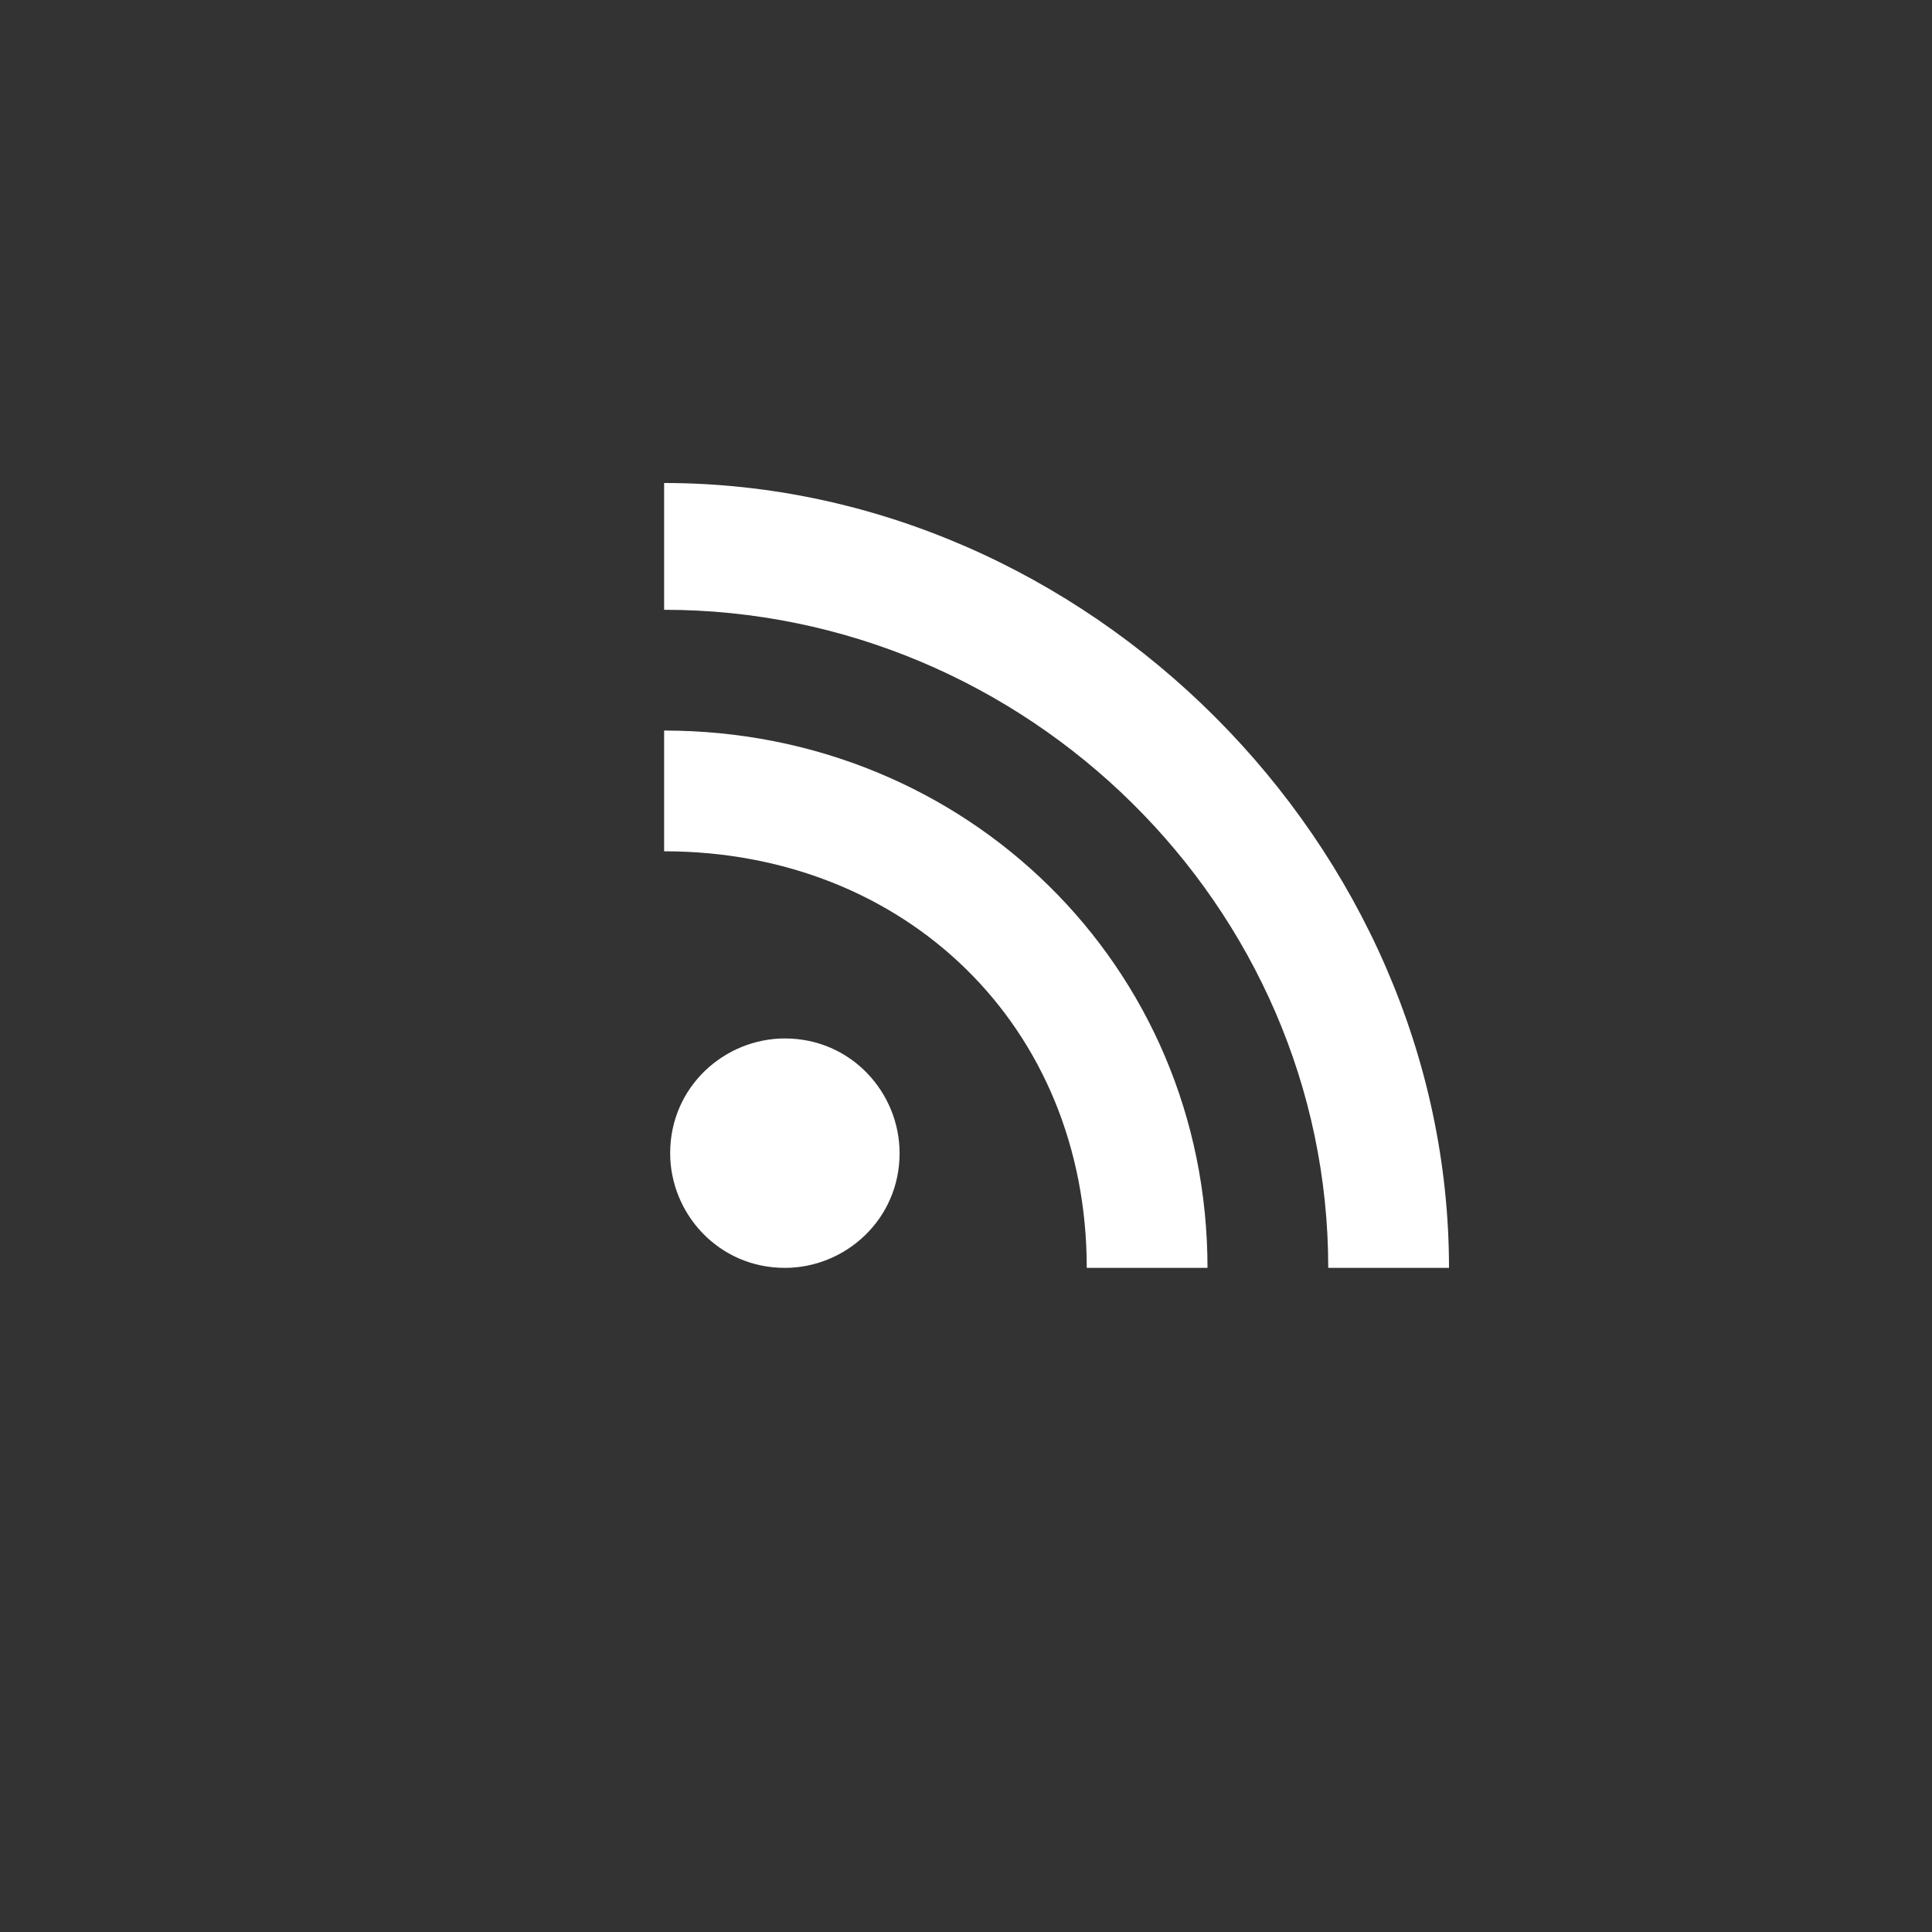 <?xml version="1.0" encoding="utf-8"?>
<!-- Generator: Adobe Illustrator 19.1.0, SVG Export Plug-In . SVG Version: 6.00 Build 0)  -->
<svg version="1.2" baseProfile="tiny" id="Layer_1" xmlns="http://www.w3.org/2000/svg" xmlns:xlink="http://www.w3.org/1999/xlink"
	 x="0px" y="0px" viewBox="-23 25 32 32" xml:space="preserve">
<rect x="-23" y="25" width="32" height="32" fill="#333333" stroke="none"/>
<path fill="#FFFFFF" d="M-10,46c-1.1,0-1.9-0.9-1.9-1.9c0-1.1,0.9-1.9,1.9-1.9c1.1,0,1.9,0.9,1.9,1.9C-8.1,45.2-9,46-10,46z"/>
<path fill="#FFFFFF" d="M-5,46c0-4-3-6.9-7-6.9v-2c5,0,9,3.9,9,8.9H-5z"/>
<path fill="#FFFFFF" d="M-1,46c0-6-5-10.9-11-10.9V33c7,0,13,6,13,13H-1z"/>
</svg>
